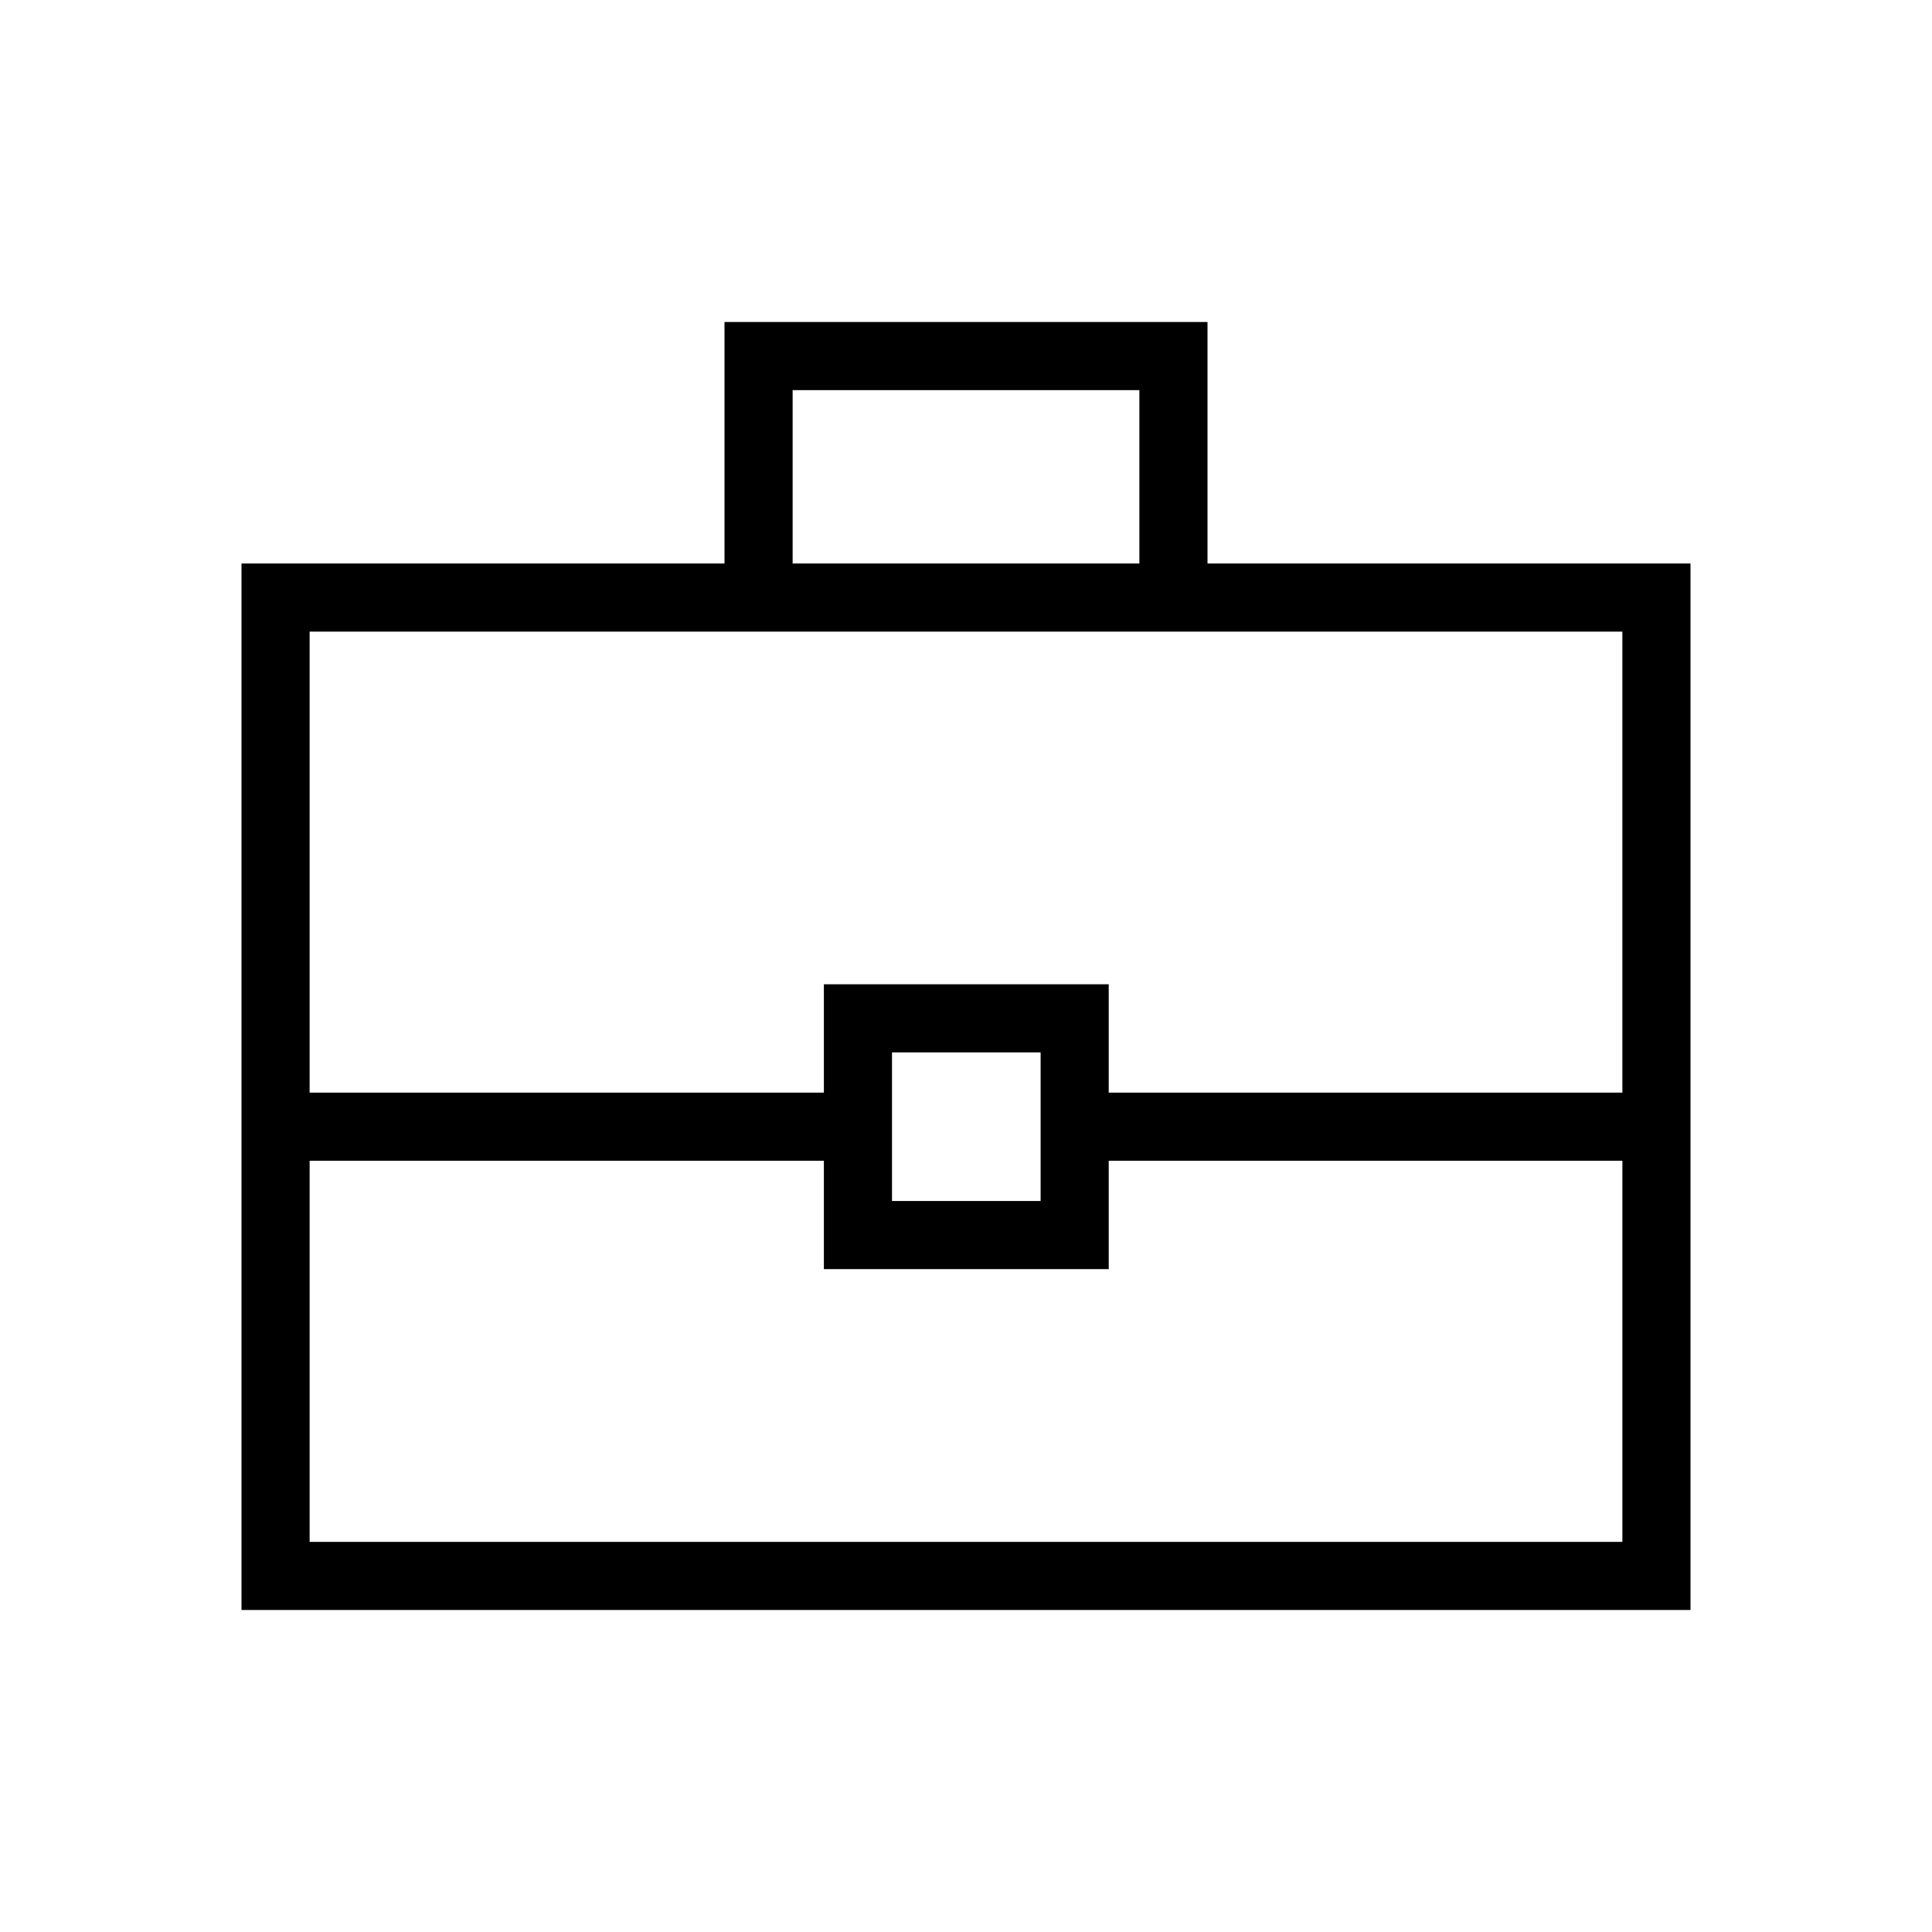 <svg xmlns="http://www.w3.org/2000/svg" height="40" viewBox="0 -960 960 960" width="40"><path d="M120-160v-520h240v-120h240v120h240v520H120Zm273.85-520h172.3v-86.15h-172.3V-680Zm412.3 296.77H550.92v53.85H409.38v-53.85H153.85v189.38h652.3v-189.38Zm-362.92 20h73.85v-73.85h-73.85v73.85Zm-289.38-53.85h255.53v-53.84h141.54v53.84h255.23v-229.07h-652.3v229.07ZM480-400.15Z"/></svg>